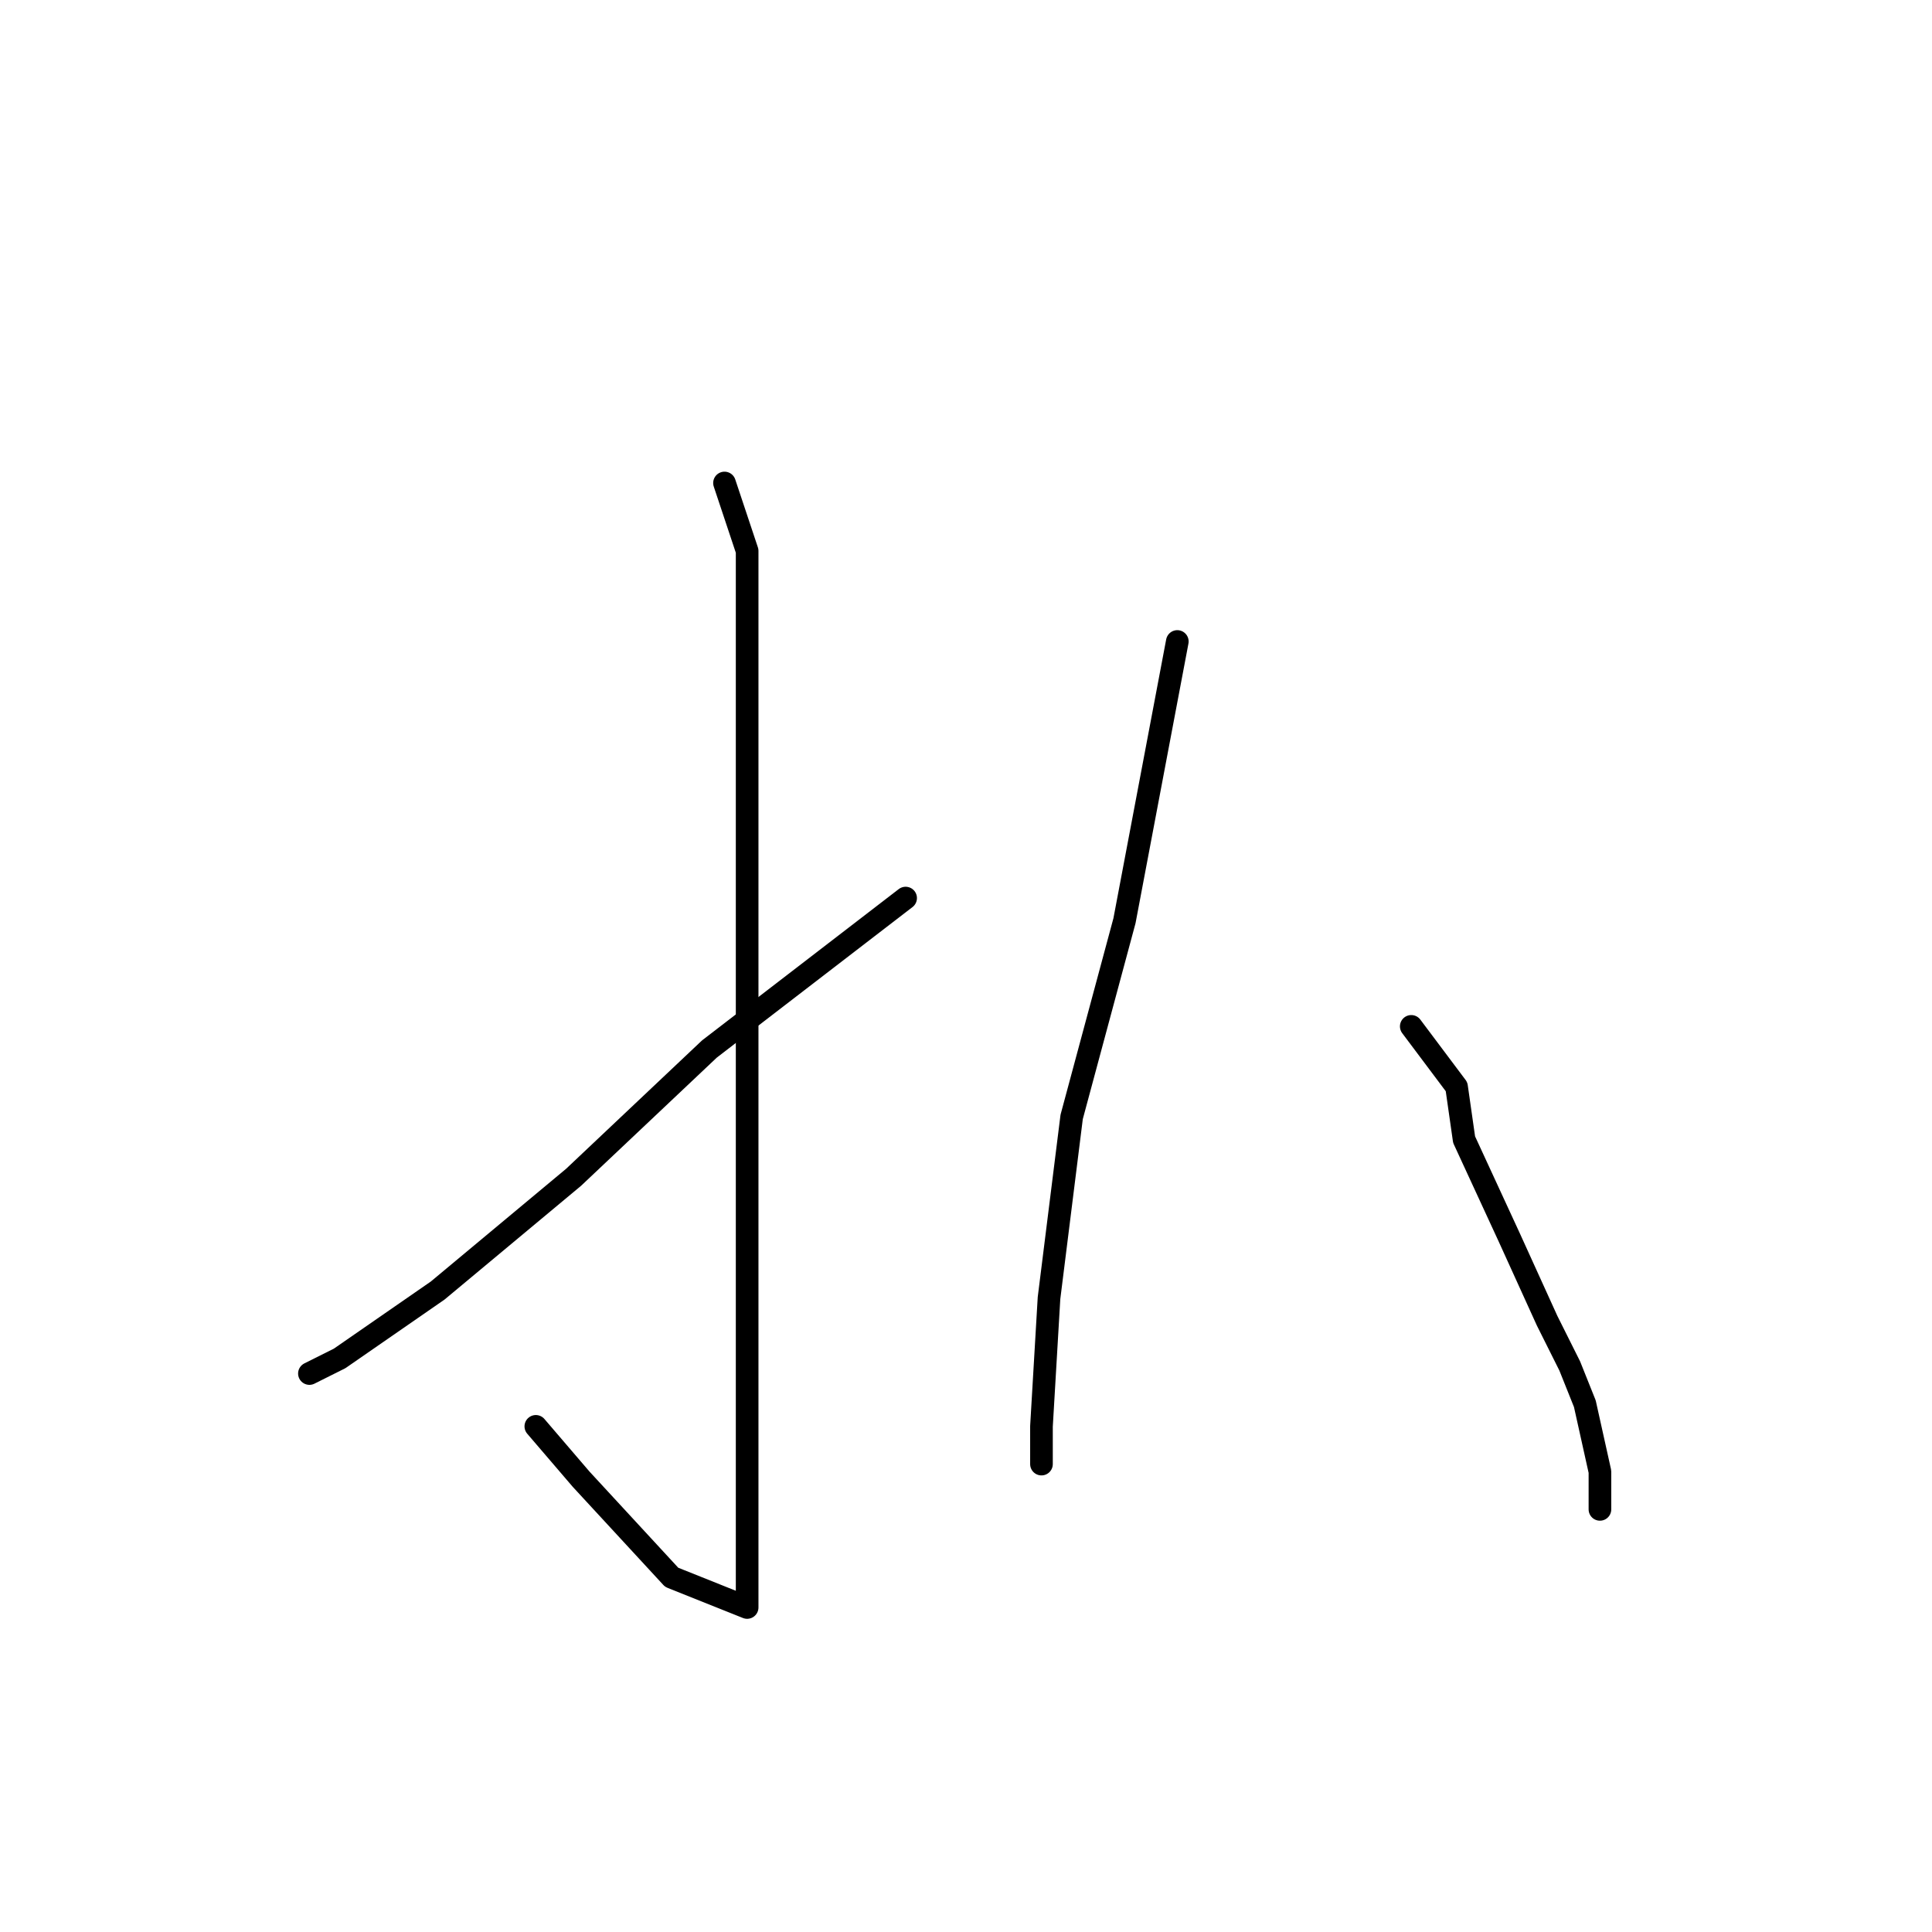 <?xml version="1.0" standalone="no"?>
    <svg width="256" height="256" xmlns="http://www.w3.org/2000/svg" version="1.1">
    <polyline stroke="black" stroke-width="3" stroke-linecap="round" fill="transparent" stroke-linejoin="round" points="96 64 99 73 99 87 99 109 99 136 99 166 99 191 99 208 99 212 99 213 89 209 77 196 71 189 71 189 " />
        <polyline stroke="black" stroke-width="3" stroke-linecap="round" fill="transparent" stroke-linejoin="round" points="120 119 94 139 76 156 58 171 45 180 41 182 41 182 " />
        <polyline stroke="black" stroke-width="3" stroke-linecap="round" fill="transparent" stroke-linejoin="round" points="156 85 149 122 142 148 139 172 138 189 138 194 138 194 " />
        <polyline stroke="black" stroke-width="3" stroke-linecap="round" fill="transparent" stroke-linejoin="round" points="187 136 193 144 194 151 200 164 205 175 208 181 210 186 212 195 212 200 212 200 " />
        </svg>